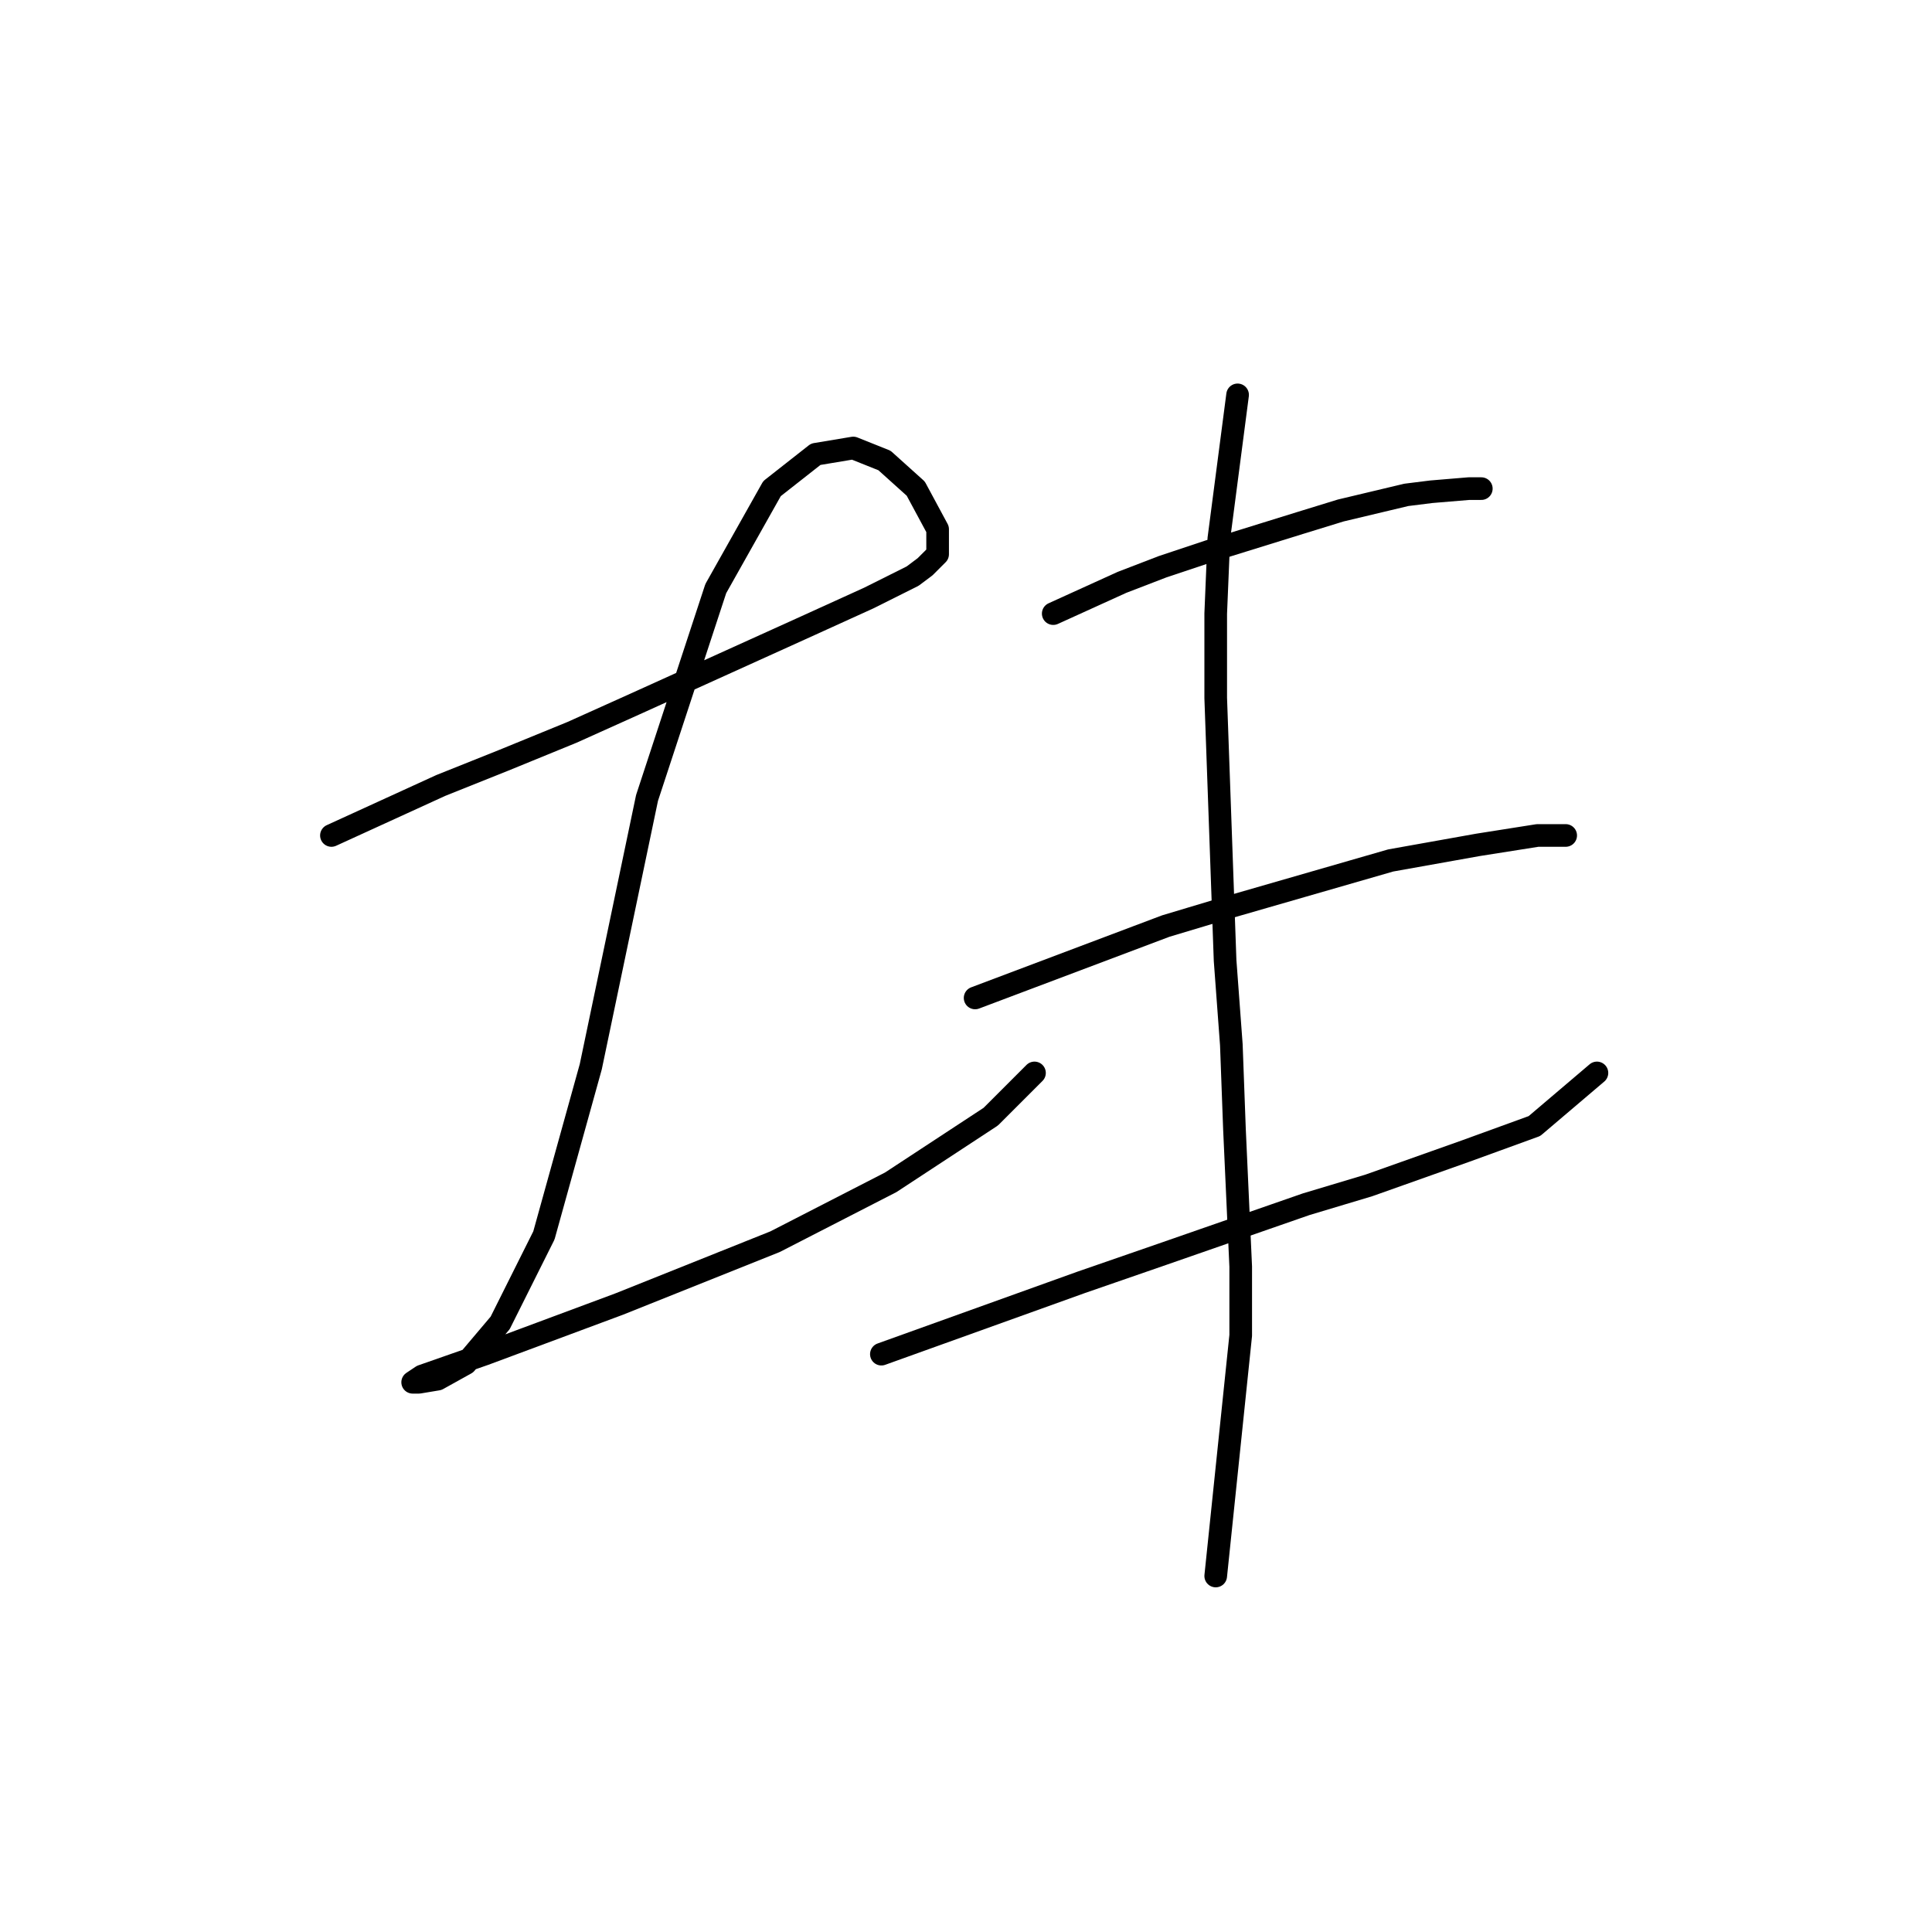 <?xml version="1.0" standalone="no"?>
    <svg width="256" height="256" xmlns="http://www.w3.org/2000/svg" version="1.1">
    <polyline stroke="black" stroke-width="3" stroke-linecap="round" fill="transparent" stroke-linejoin="round" points="43.916 110.703 58.408 104.078 66.688 100.766 75.797 97.039 84.078 93.313 106.022 83.376 115.131 79.236 120.927 76.338 122.583 75.095 124.24 73.439 124.24 70.127 121.341 64.745 117.201 61.018 113.061 59.362 108.092 60.19 102.296 64.745 94.843 77.994 85.734 105.734 78.282 141.341 72.071 163.699 66.274 175.292 61.72 180.675 57.994 182.745 55.509 183.159 54.681 183.159 55.924 182.331 64.204 179.433 82.008 172.808 102.71 164.527 118.029 156.661 131.278 147.966 137.075 142.169 137.075 142.169 " />
        <polyline stroke="black" stroke-width="3" stroke-linecap="round" fill="transparent" stroke-linejoin="round" points="139.559 81.306 148.668 77.166 154.05 75.095 160.261 73.025 172.268 69.299 177.65 67.643 186.345 65.573 189.658 65.159 194.626 64.745 196.282 64.745 196.282 64.745 " />
        <polyline stroke="black" stroke-width="3" stroke-linecap="round" fill="transparent" stroke-linejoin="round" points="129.208 132.233 154.464 122.71 162.745 120.226 184.275 114.015 195.868 111.945 203.735 110.703 207.461 110.703 207.461 110.703 " />
        <polyline stroke="black" stroke-width="3" stroke-linecap="round" fill="transparent" stroke-linejoin="round" points="116.787 179.433 143.285 169.91 154.05 166.184 163.573 162.871 173.096 159.559 181.377 157.075 194.212 152.52 203.321 149.208 211.602 142.169 211.602 142.169 " />
        <polyline stroke="black" stroke-width="3" stroke-linecap="round" fill="transparent" stroke-linejoin="round" points="163.987 52.323 161.503 71.369 161.089 81.306 161.089 92.485 162.331 127.264 163.159 138.443 163.573 149.622 164.401 167.84 164.401 176.949 161.089 208.829 161.089 208.829 " />
        </svg>